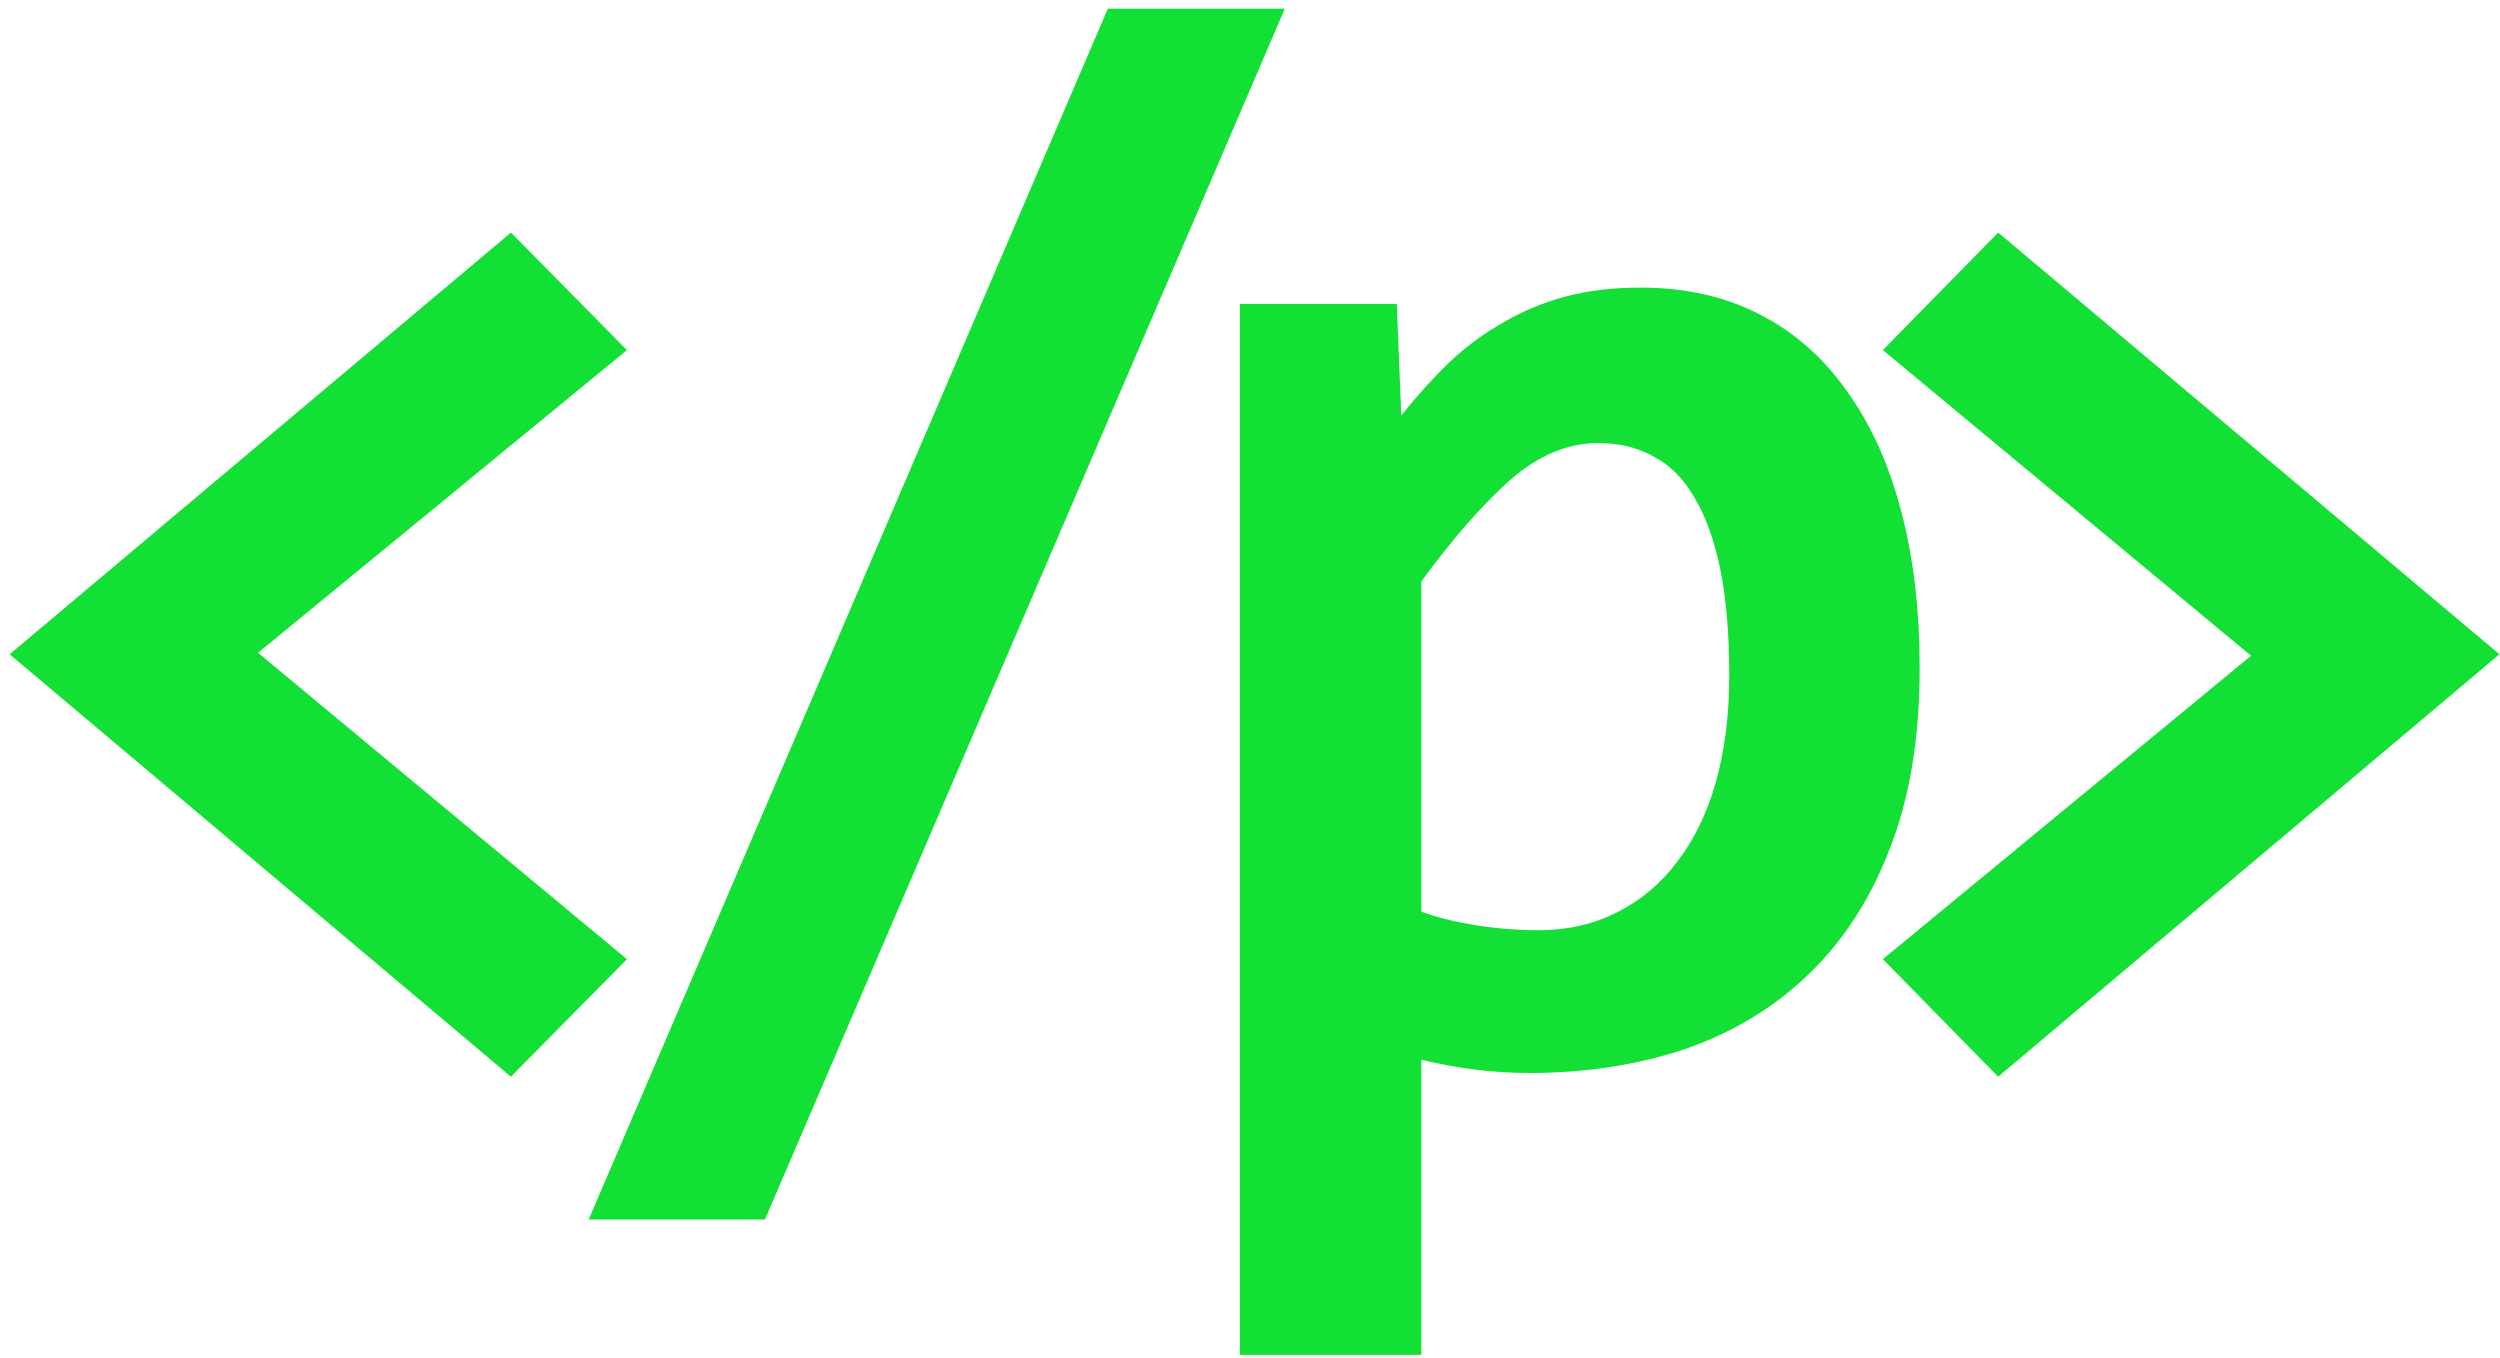 <svg width="151" height="82" viewBox="0 0 151 82" fill="none" xmlns="http://www.w3.org/2000/svg">
<path id="&#60;/p&#62;" d="M30.859 65.033L0.582 39.518L30.859 14.047L37.867 21.145L15.586 39.428L37.867 57.935L30.859 65.033ZM46.203 73.658H35.556L66.912 0.525H77.603L46.203 73.658ZM115.947 40.371C115.947 44.564 115.348 48.188 114.15 51.242C112.982 54.297 111.335 56.842 109.209 58.879C107.112 60.885 104.626 62.383 101.751 63.371C98.876 64.329 95.747 64.809 92.363 64.809C91.225 64.809 90.087 64.734 88.949 64.584C87.811 64.434 86.778 64.24 85.849 64V81.834H74.888V18.359H84.367L84.636 25.098C85.565 23.93 86.523 22.866 87.511 21.908C88.529 20.95 89.623 20.141 90.79 19.482C91.959 18.794 93.216 18.27 94.564 17.91C95.912 17.551 97.424 17.371 99.101 17.371C101.796 17.371 104.192 17.91 106.289 18.988C108.385 20.066 110.137 21.609 111.544 23.615C112.982 25.592 114.075 28.003 114.824 30.848C115.572 33.663 115.947 36.837 115.947 40.371ZM104.447 40.82C104.447 38.305 104.267 36.163 103.908 34.397C103.548 32.63 103.024 31.177 102.335 30.039C101.677 28.901 100.853 28.078 99.865 27.568C98.906 27.029 97.798 26.76 96.54 26.76C94.684 26.76 92.902 27.509 91.195 29.006C89.518 30.503 87.736 32.54 85.849 35.115V55.06C86.718 55.39 87.781 55.66 89.039 55.869C90.326 56.079 91.629 56.184 92.947 56.184C94.684 56.184 96.256 55.824 97.664 55.105C99.101 54.387 100.314 53.368 101.302 52.051C102.32 50.733 103.099 49.131 103.638 47.244C104.177 45.328 104.447 43.186 104.447 40.82ZM120.689 14.047L150.966 39.518L120.689 65.033L113.726 57.935L135.962 39.607L113.726 21.145L120.689 14.047Z" fill="#13E034"/>
</svg>
